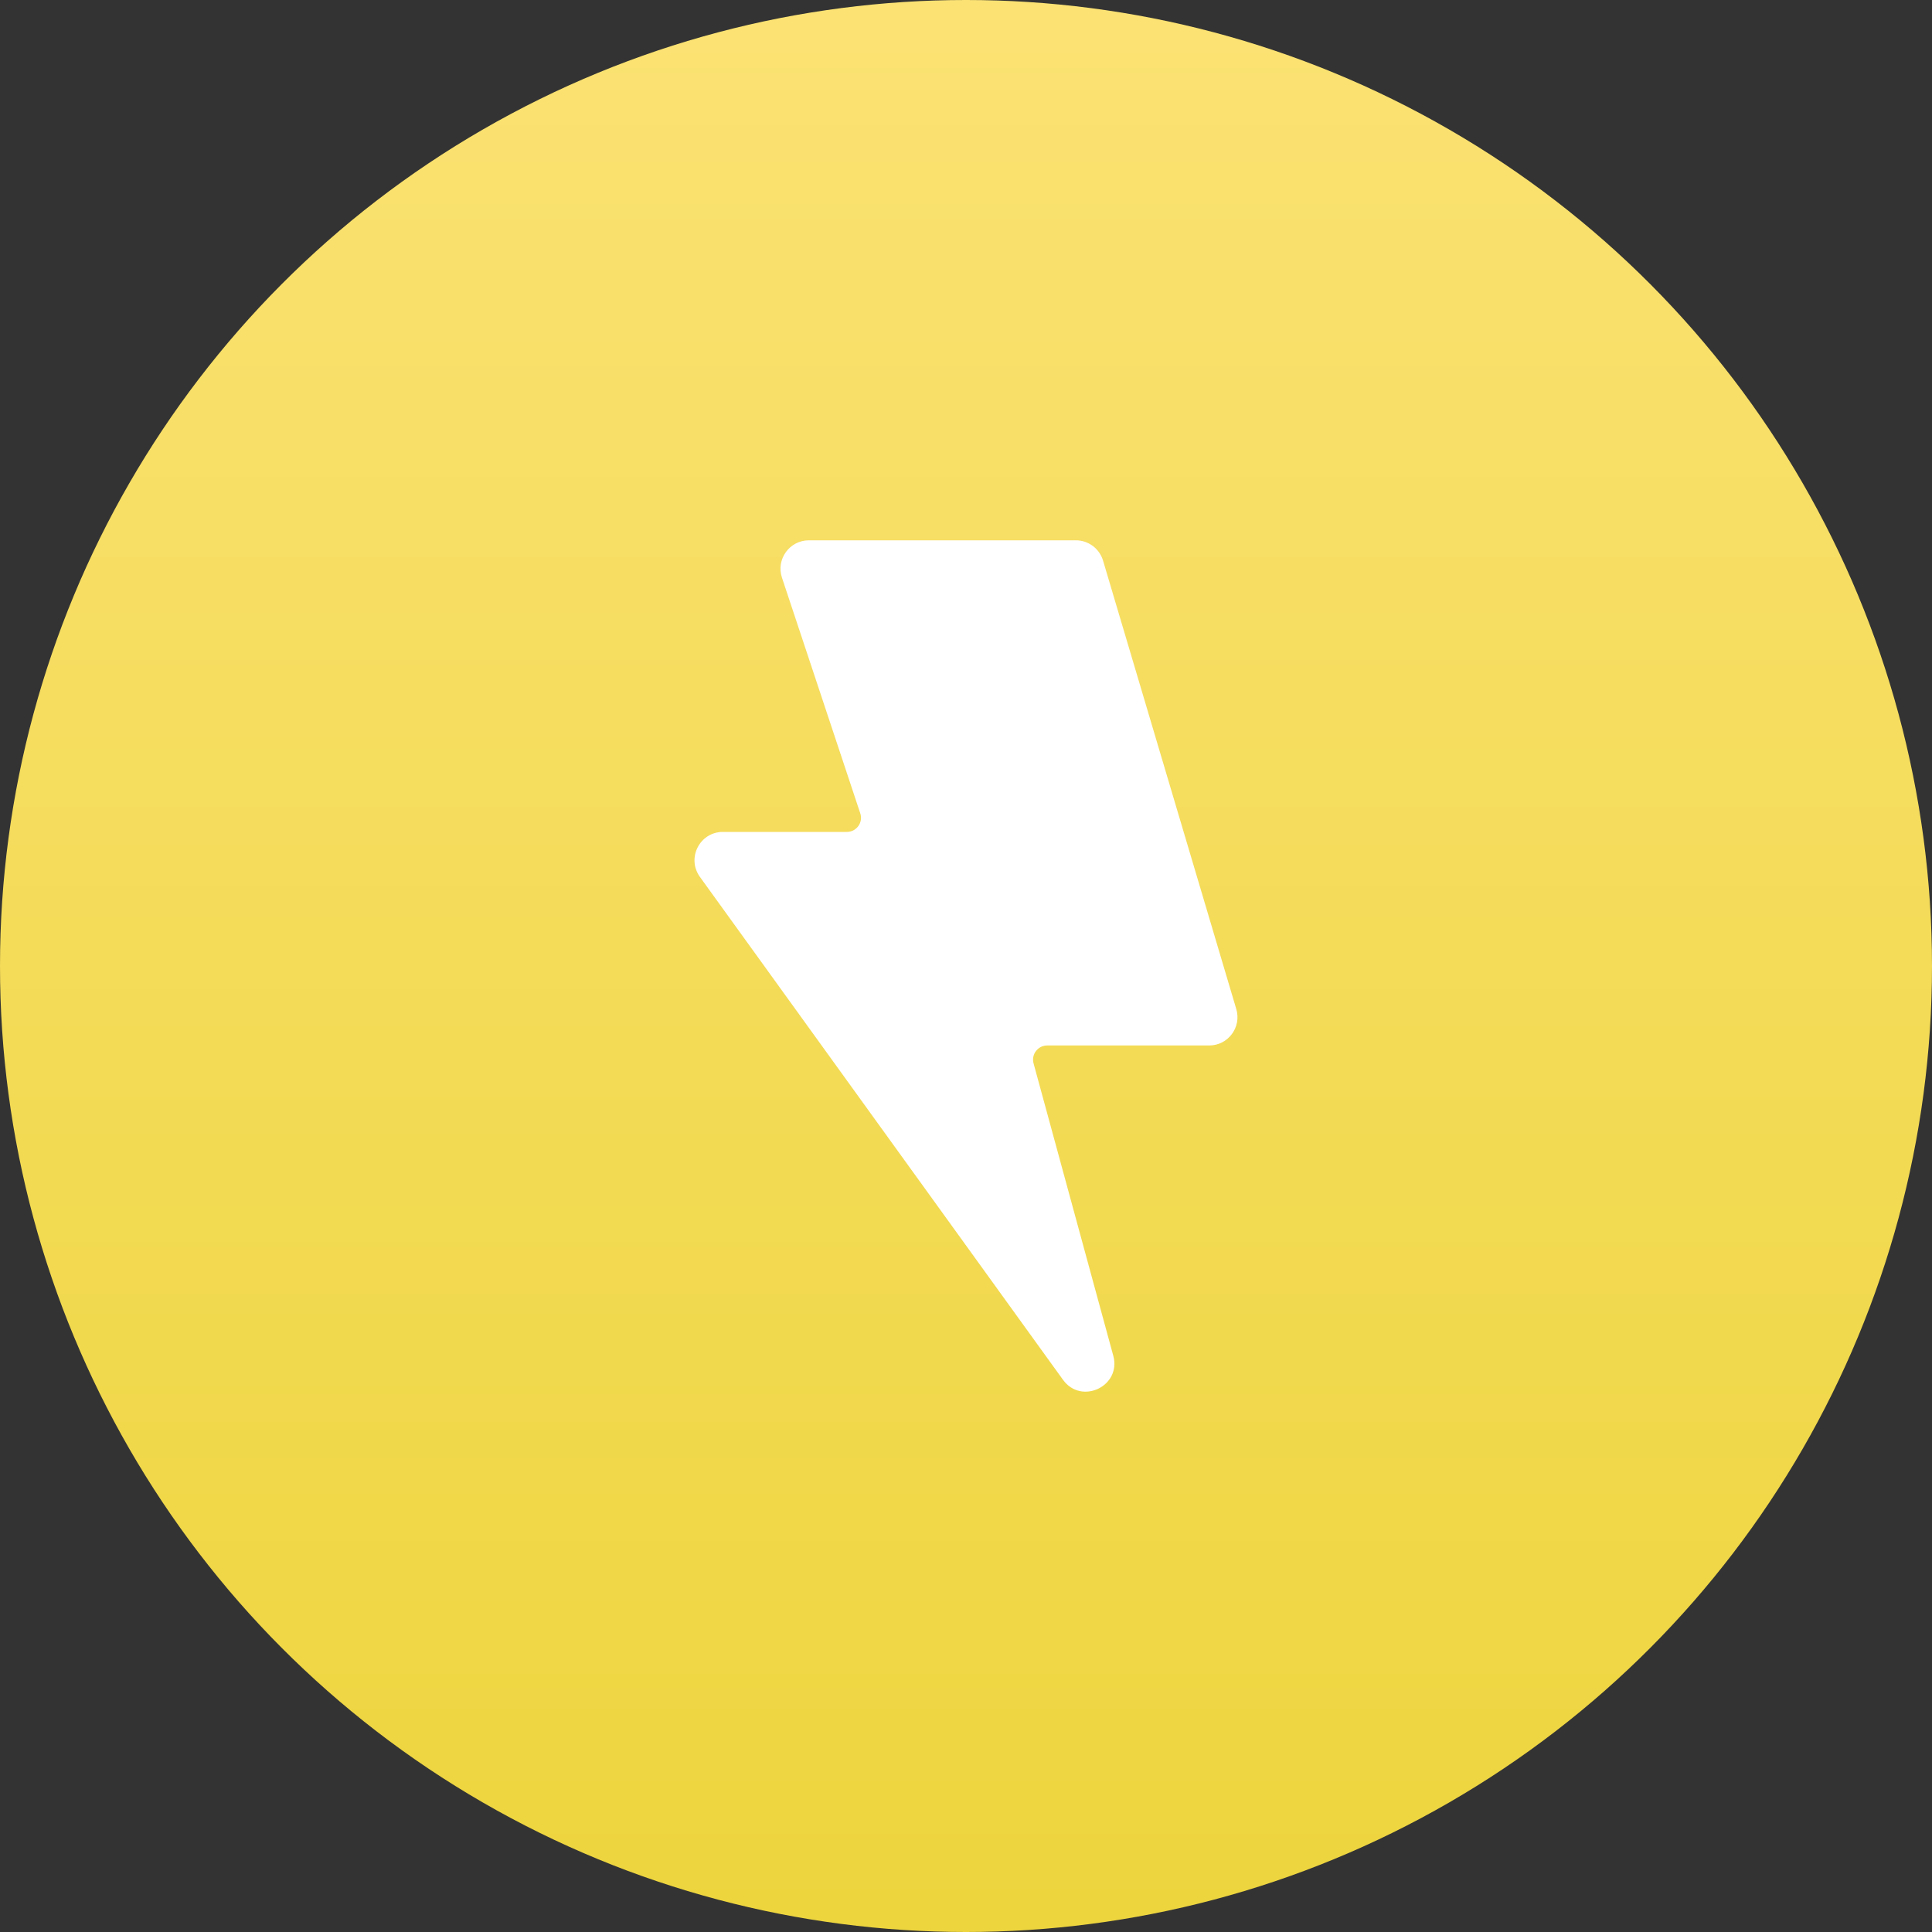 <svg width="30" height="30" viewBox="0 0 30 30" fill="none" xmlns="http://www.w3.org/2000/svg">
<rect x="0" y="0" width="30" height="30" fill="#333333" stroke="none"/>
<circle cx="15" cy="15" r="15" fill="url(#paint0_linear_1_277)"/>
<path fill-rule="evenodd" clip-rule="evenodd" d="M12.142 8.969C12.048 8.684 12.26 8.39 12.56 8.39H16.706C16.901 8.39 17.072 8.518 17.128 8.705L19.197 15.669C19.281 15.951 19.07 16.234 18.776 16.234H16.261C16.116 16.234 16.011 16.372 16.049 16.512L17.287 21.052C17.416 21.524 16.792 21.822 16.506 21.425L10.868 13.616C10.658 13.325 10.866 12.918 11.225 12.918H13.15C13.3 12.918 13.406 12.771 13.358 12.629L12.142 8.969Z" fill="white"/>
<defs>
<linearGradient id="paint0_linear_1_277" x1="0.193" y1="0" x2="0.193" y2="29.613" gradientUnits="userSpaceOnUse">
<stop stop-color="#FBE273"/>
<stop offset="1" stop-color="#EDD53E"/>
</linearGradient>
</defs>
</svg>
